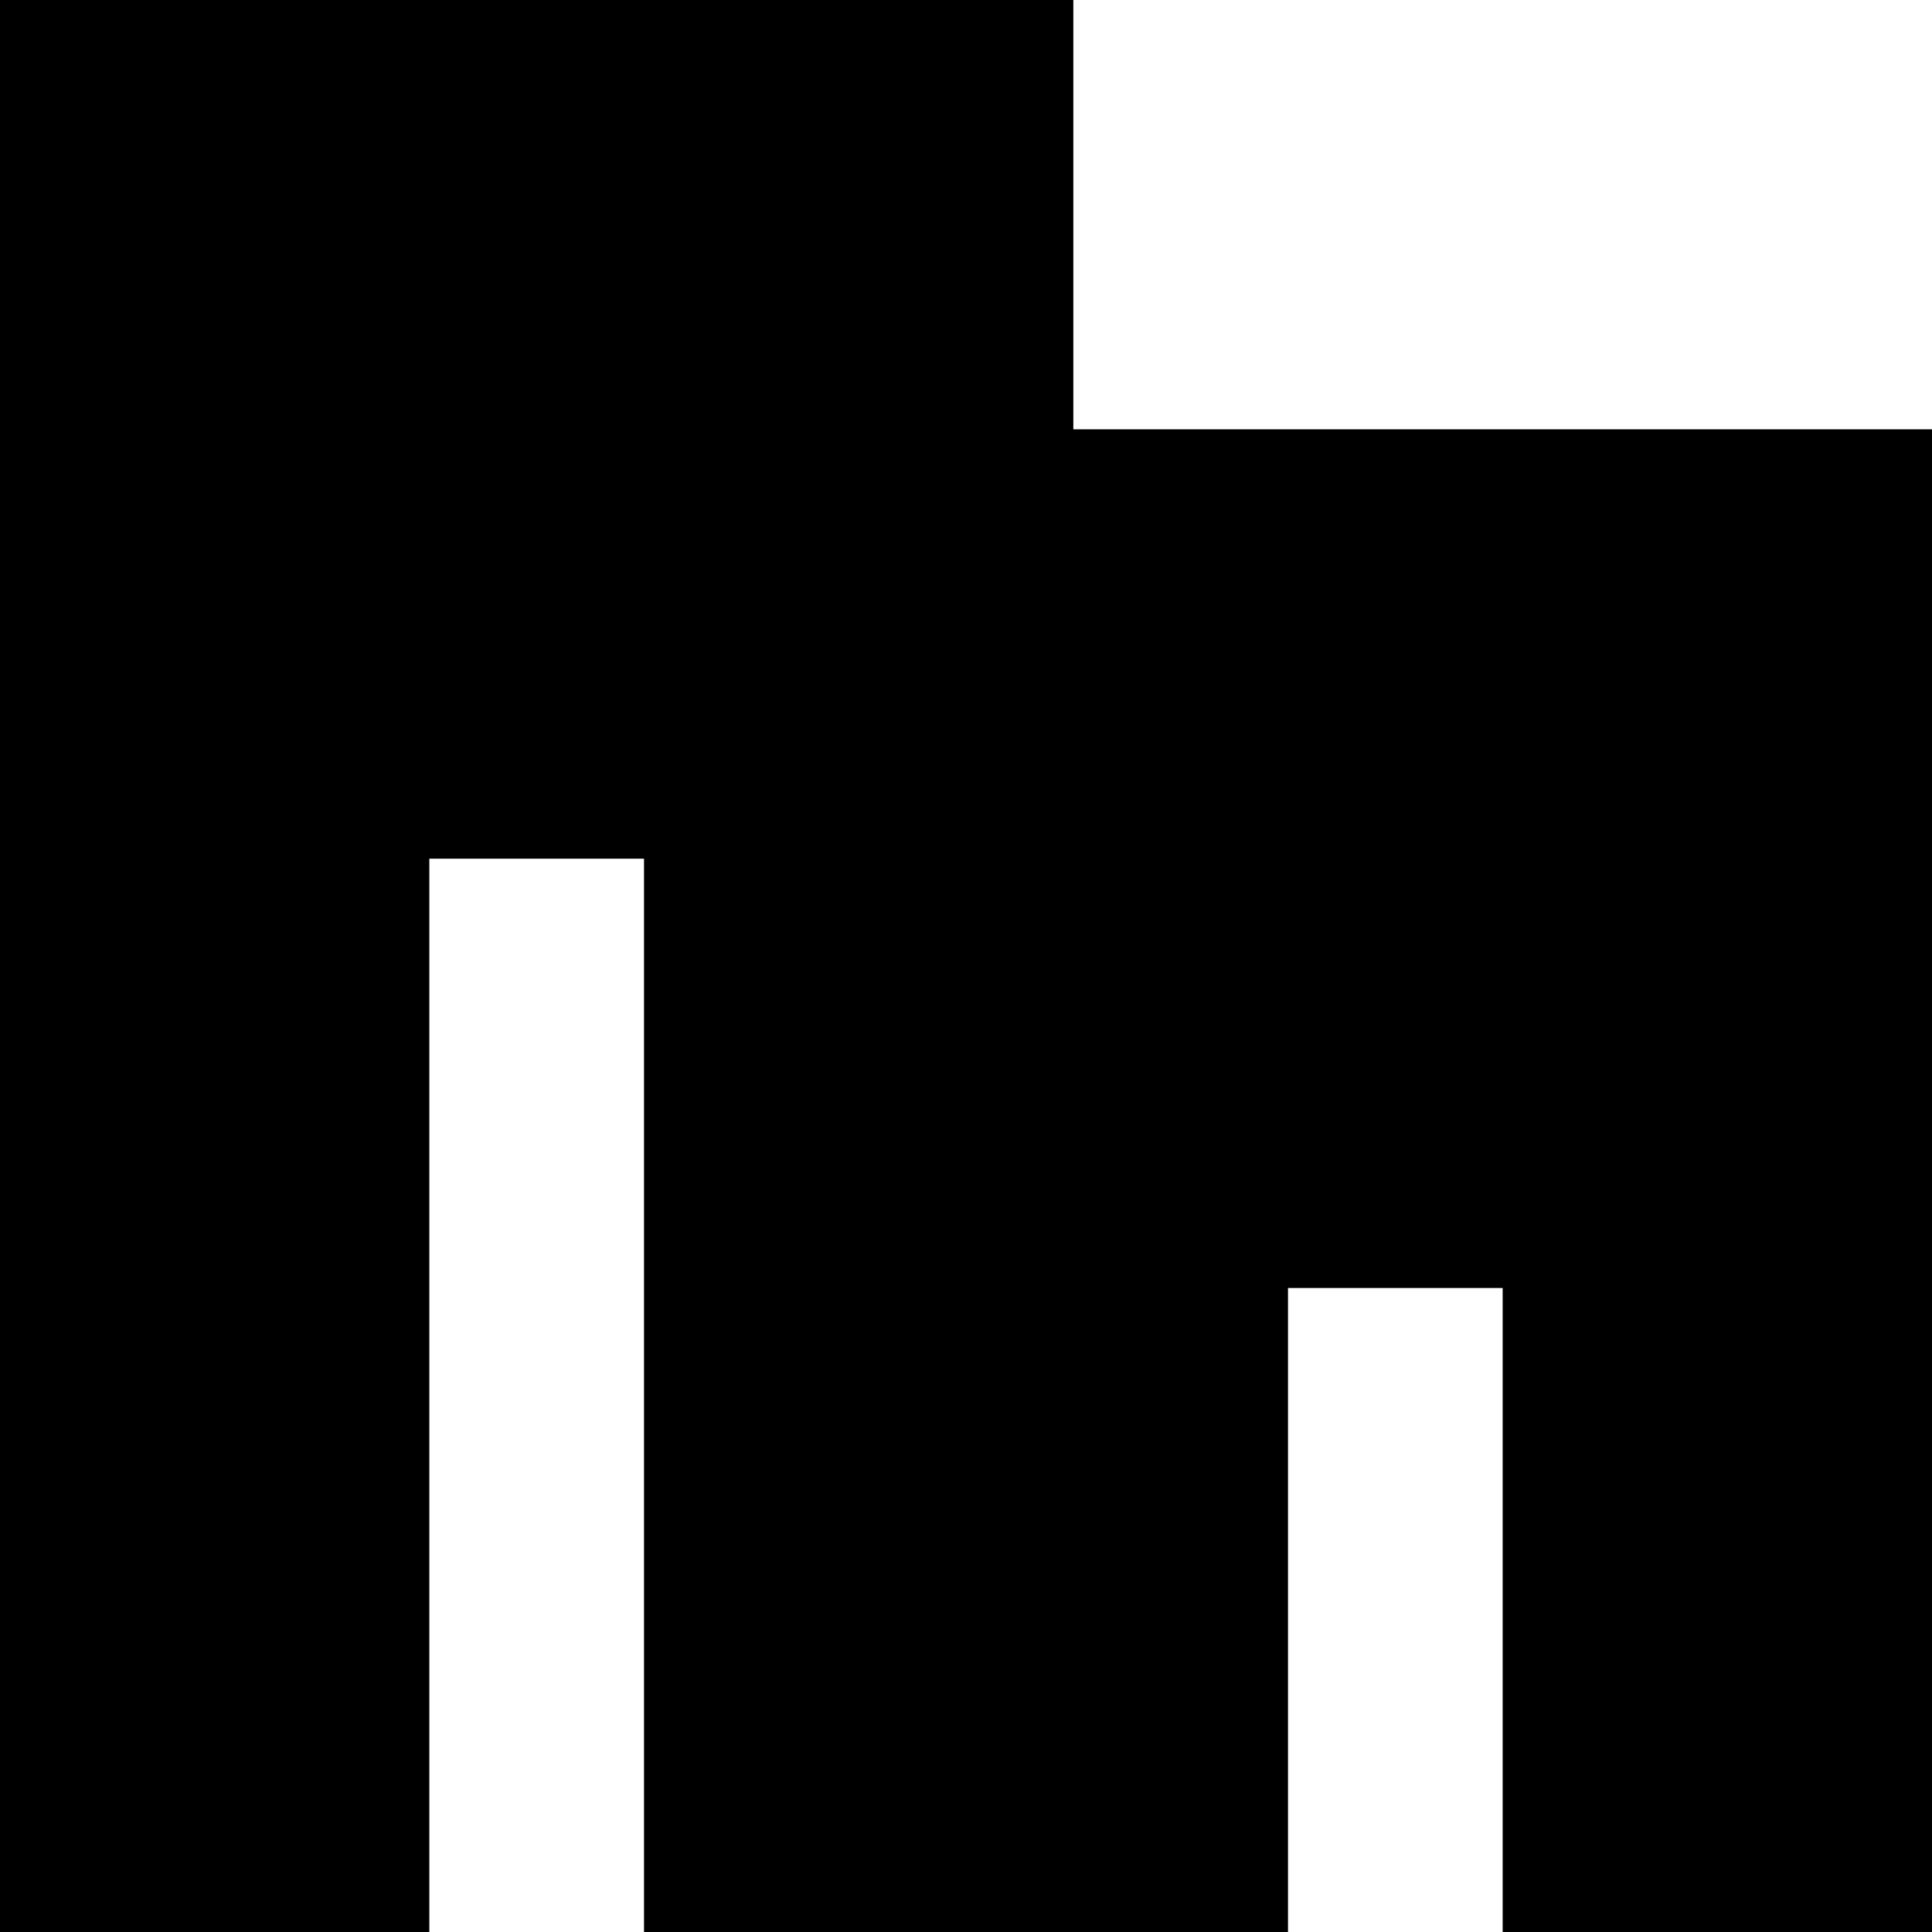 <?xml version="1.0" standalone="no"?><!DOCTYPE svg PUBLIC "-//W3C//DTD SVG 1.1//EN" "http://www.w3.org/Graphics/SVG/1.1/DTD/svg11.dtd"><svg t="1567063399672" class="icon" viewBox="0 0 1024 1024" version="1.1" xmlns="http://www.w3.org/2000/svg" p-id="4481" xmlns:xlink="http://www.w3.org/1999/xlink" width="160" height="160"><defs><style type="text/css"></style></defs><path d="M0 0v1024h227.556V455.111h113.778v568.889h227.556V0H0z" p-id="4482"></path><path d="M455.111 227.556v796.444h227.556v-341.333h113.778v341.333h227.556V227.556H455.111z" p-id="4483"></path></svg>